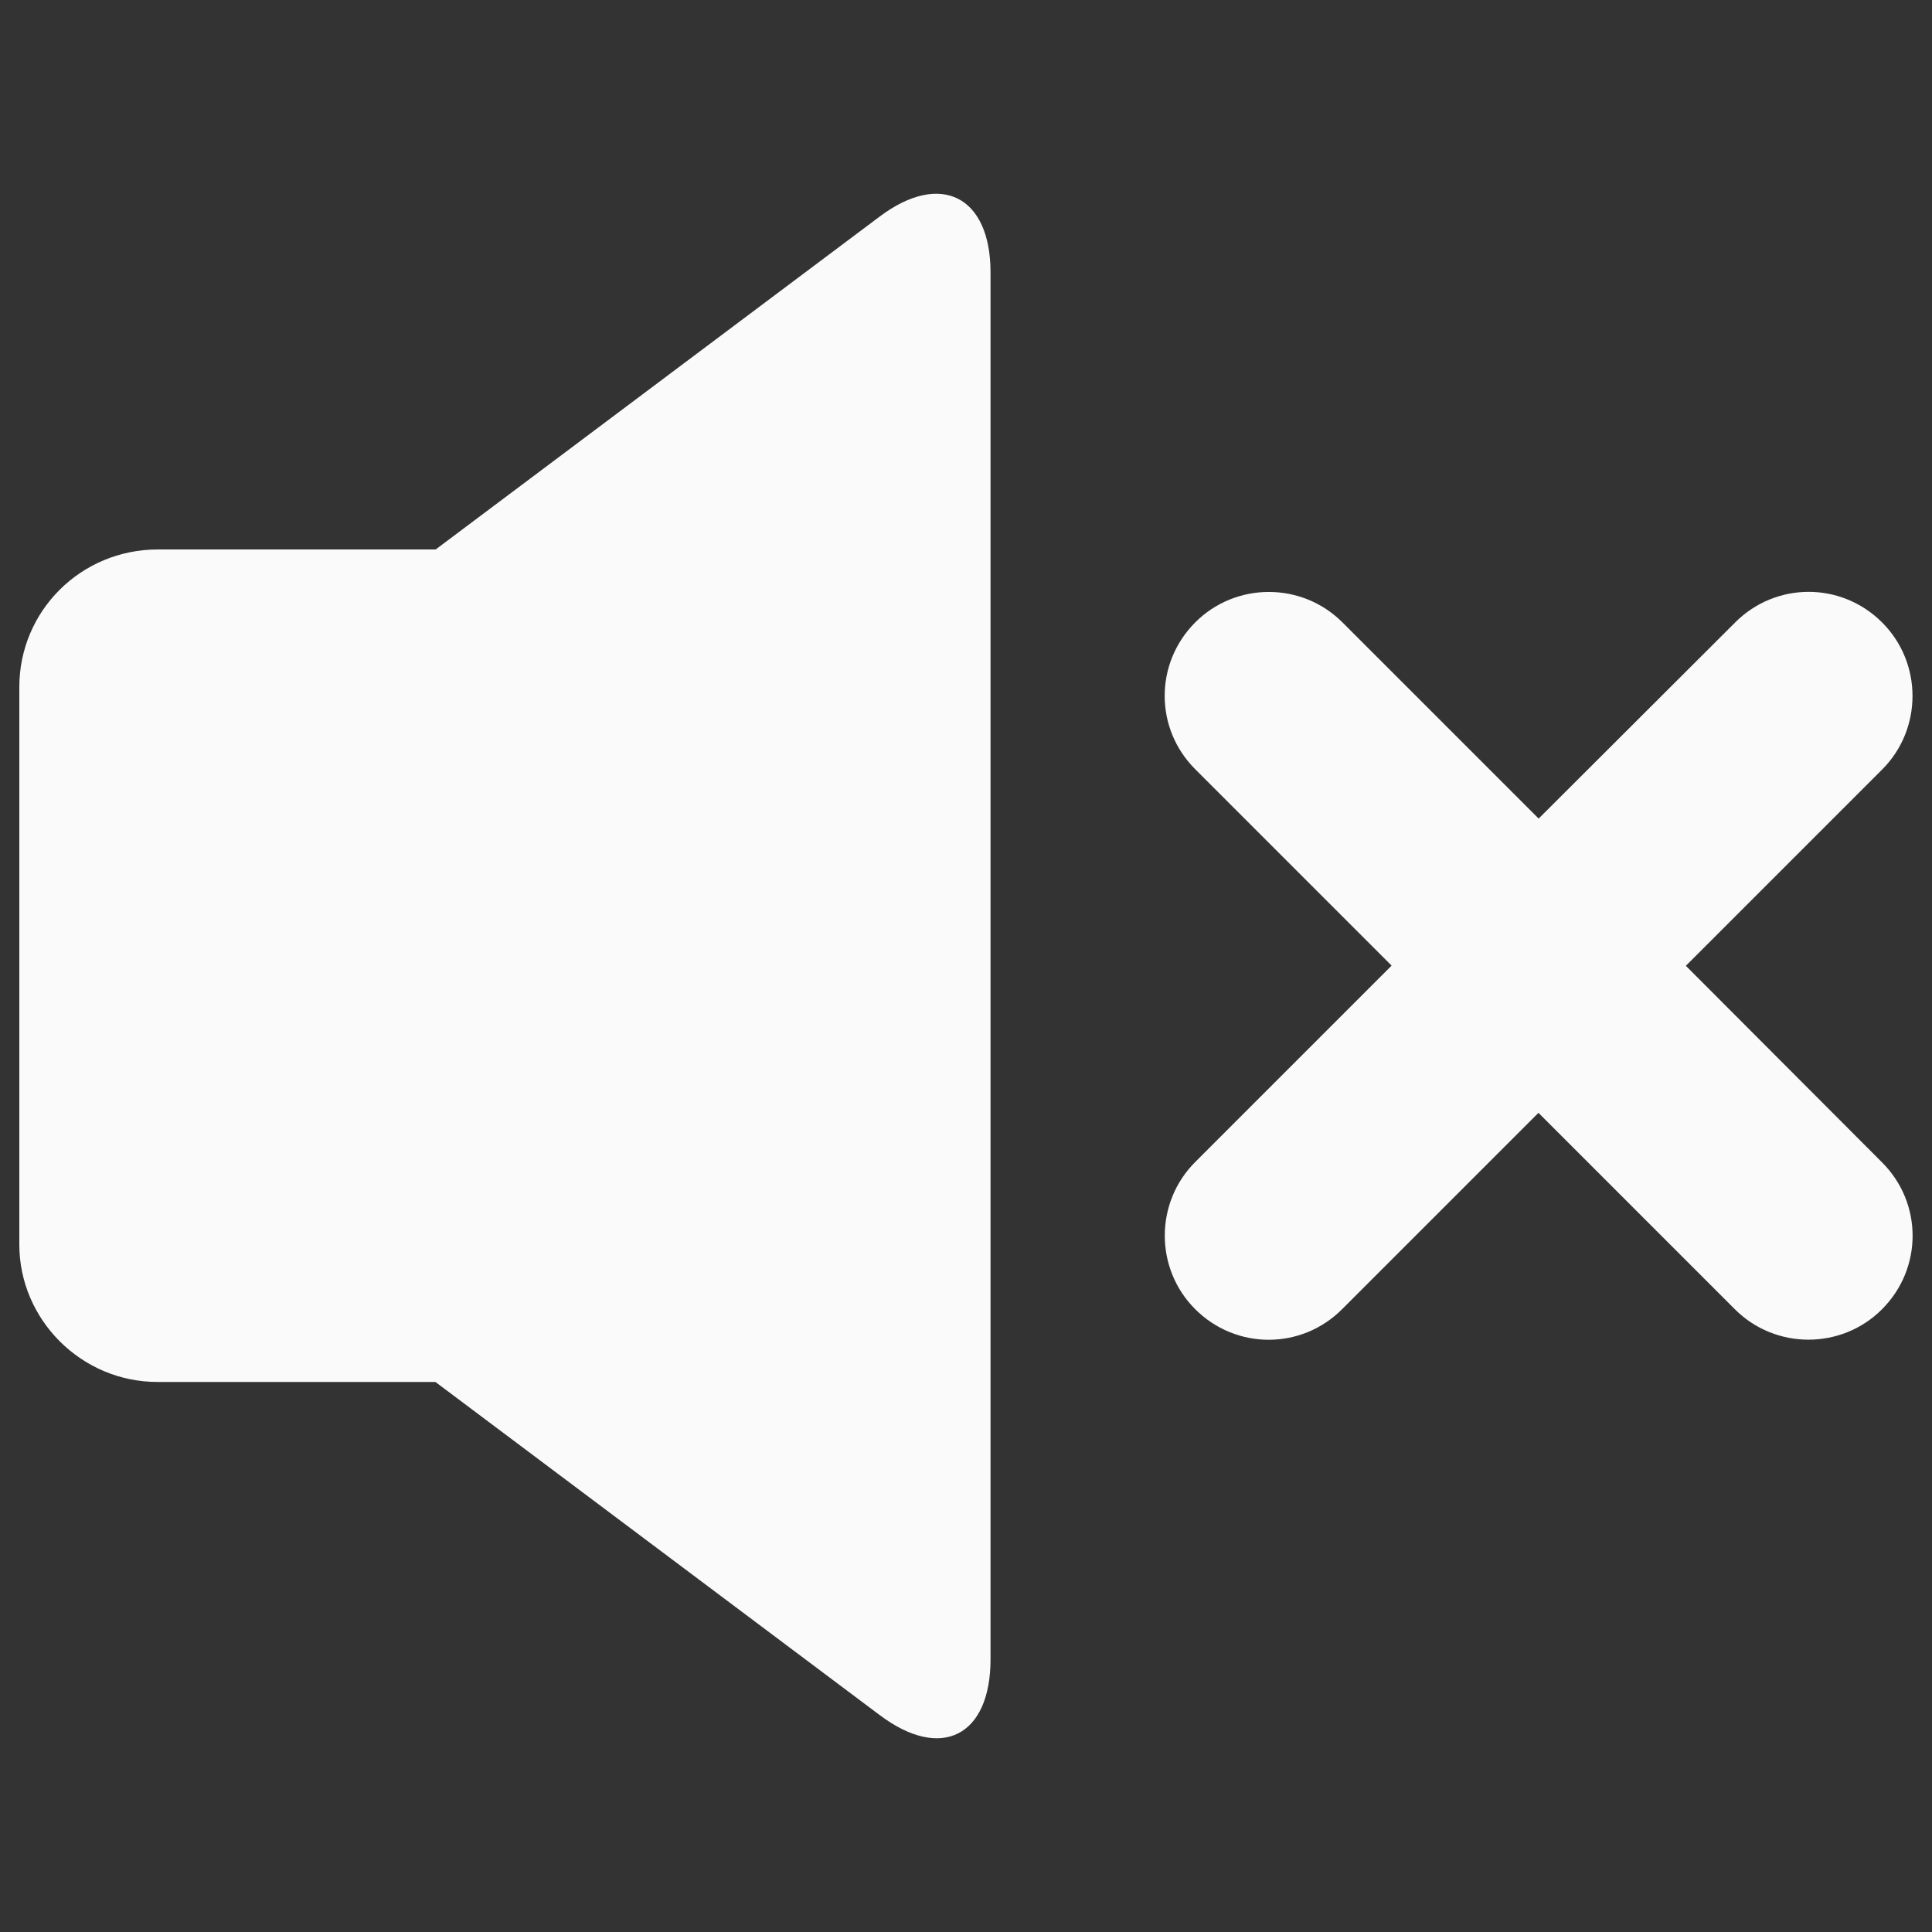 <?xml version="1.0" encoding="utf-8"?>
<!-- Svg Vector Icons : http://www.onlinewebfonts.com/icon -->
<!DOCTYPE svg PUBLIC "-//W3C//DTD SVG 1.1//EN" "http://www.w3.org/Graphics/SVG/1.1/DTD/svg11.dtd">
<svg version="1.1" xmlns="http://www.w3.org/2000/svg" xmlns:xlink="http://www.w3.org/1999/xlink" x="0px" y="0px" viewBox="0 0 1000 1000" enable-background="new 0 0 1000 1000" xml:space="preserve">
<rect x="0" y="0" width="1000" height="1000" fill="#333333" stroke="none"/>
<g><path d="M225.5,284.4v430.9H81.7C42.1,715.4,10,683,10,644.2V355.6c0-39.3,31.8-71.2,71.7-71.2L225.5,284.4L225.5,284.4z M796.4,423.7L694.8,322.1c-20.9-20.9-55.1-21-76.1,0c-21.2,21.2-21.1,55.1,0,76.1l101.6,101.6L618.6,601.5c-20.9,20.9-21,55.1,0,76.1c21.2,21.2,55.1,21.1,76.1,0l101.6-101.6L898,677.7c20.9,20.9,55.1,21,76.1,0c21.2-21.2,21.1-55.1,0-76.1L872.6,499.9l101.6-101.6c20.9-20.9,21-55.1,0-76.1c-21.2-21.2-55.1-21.1-76.1,0L796.4,423.7L796.4,423.7z M455.3,112.1c31.7-23.8,57.4-10.4,57.4,28.9v717.8c0,39.8-25.5,52.9-57.4,28.9L225.5,715.4V284.4L455.3,112.1z" fill="#FAFAFA"/></g>
</svg>
